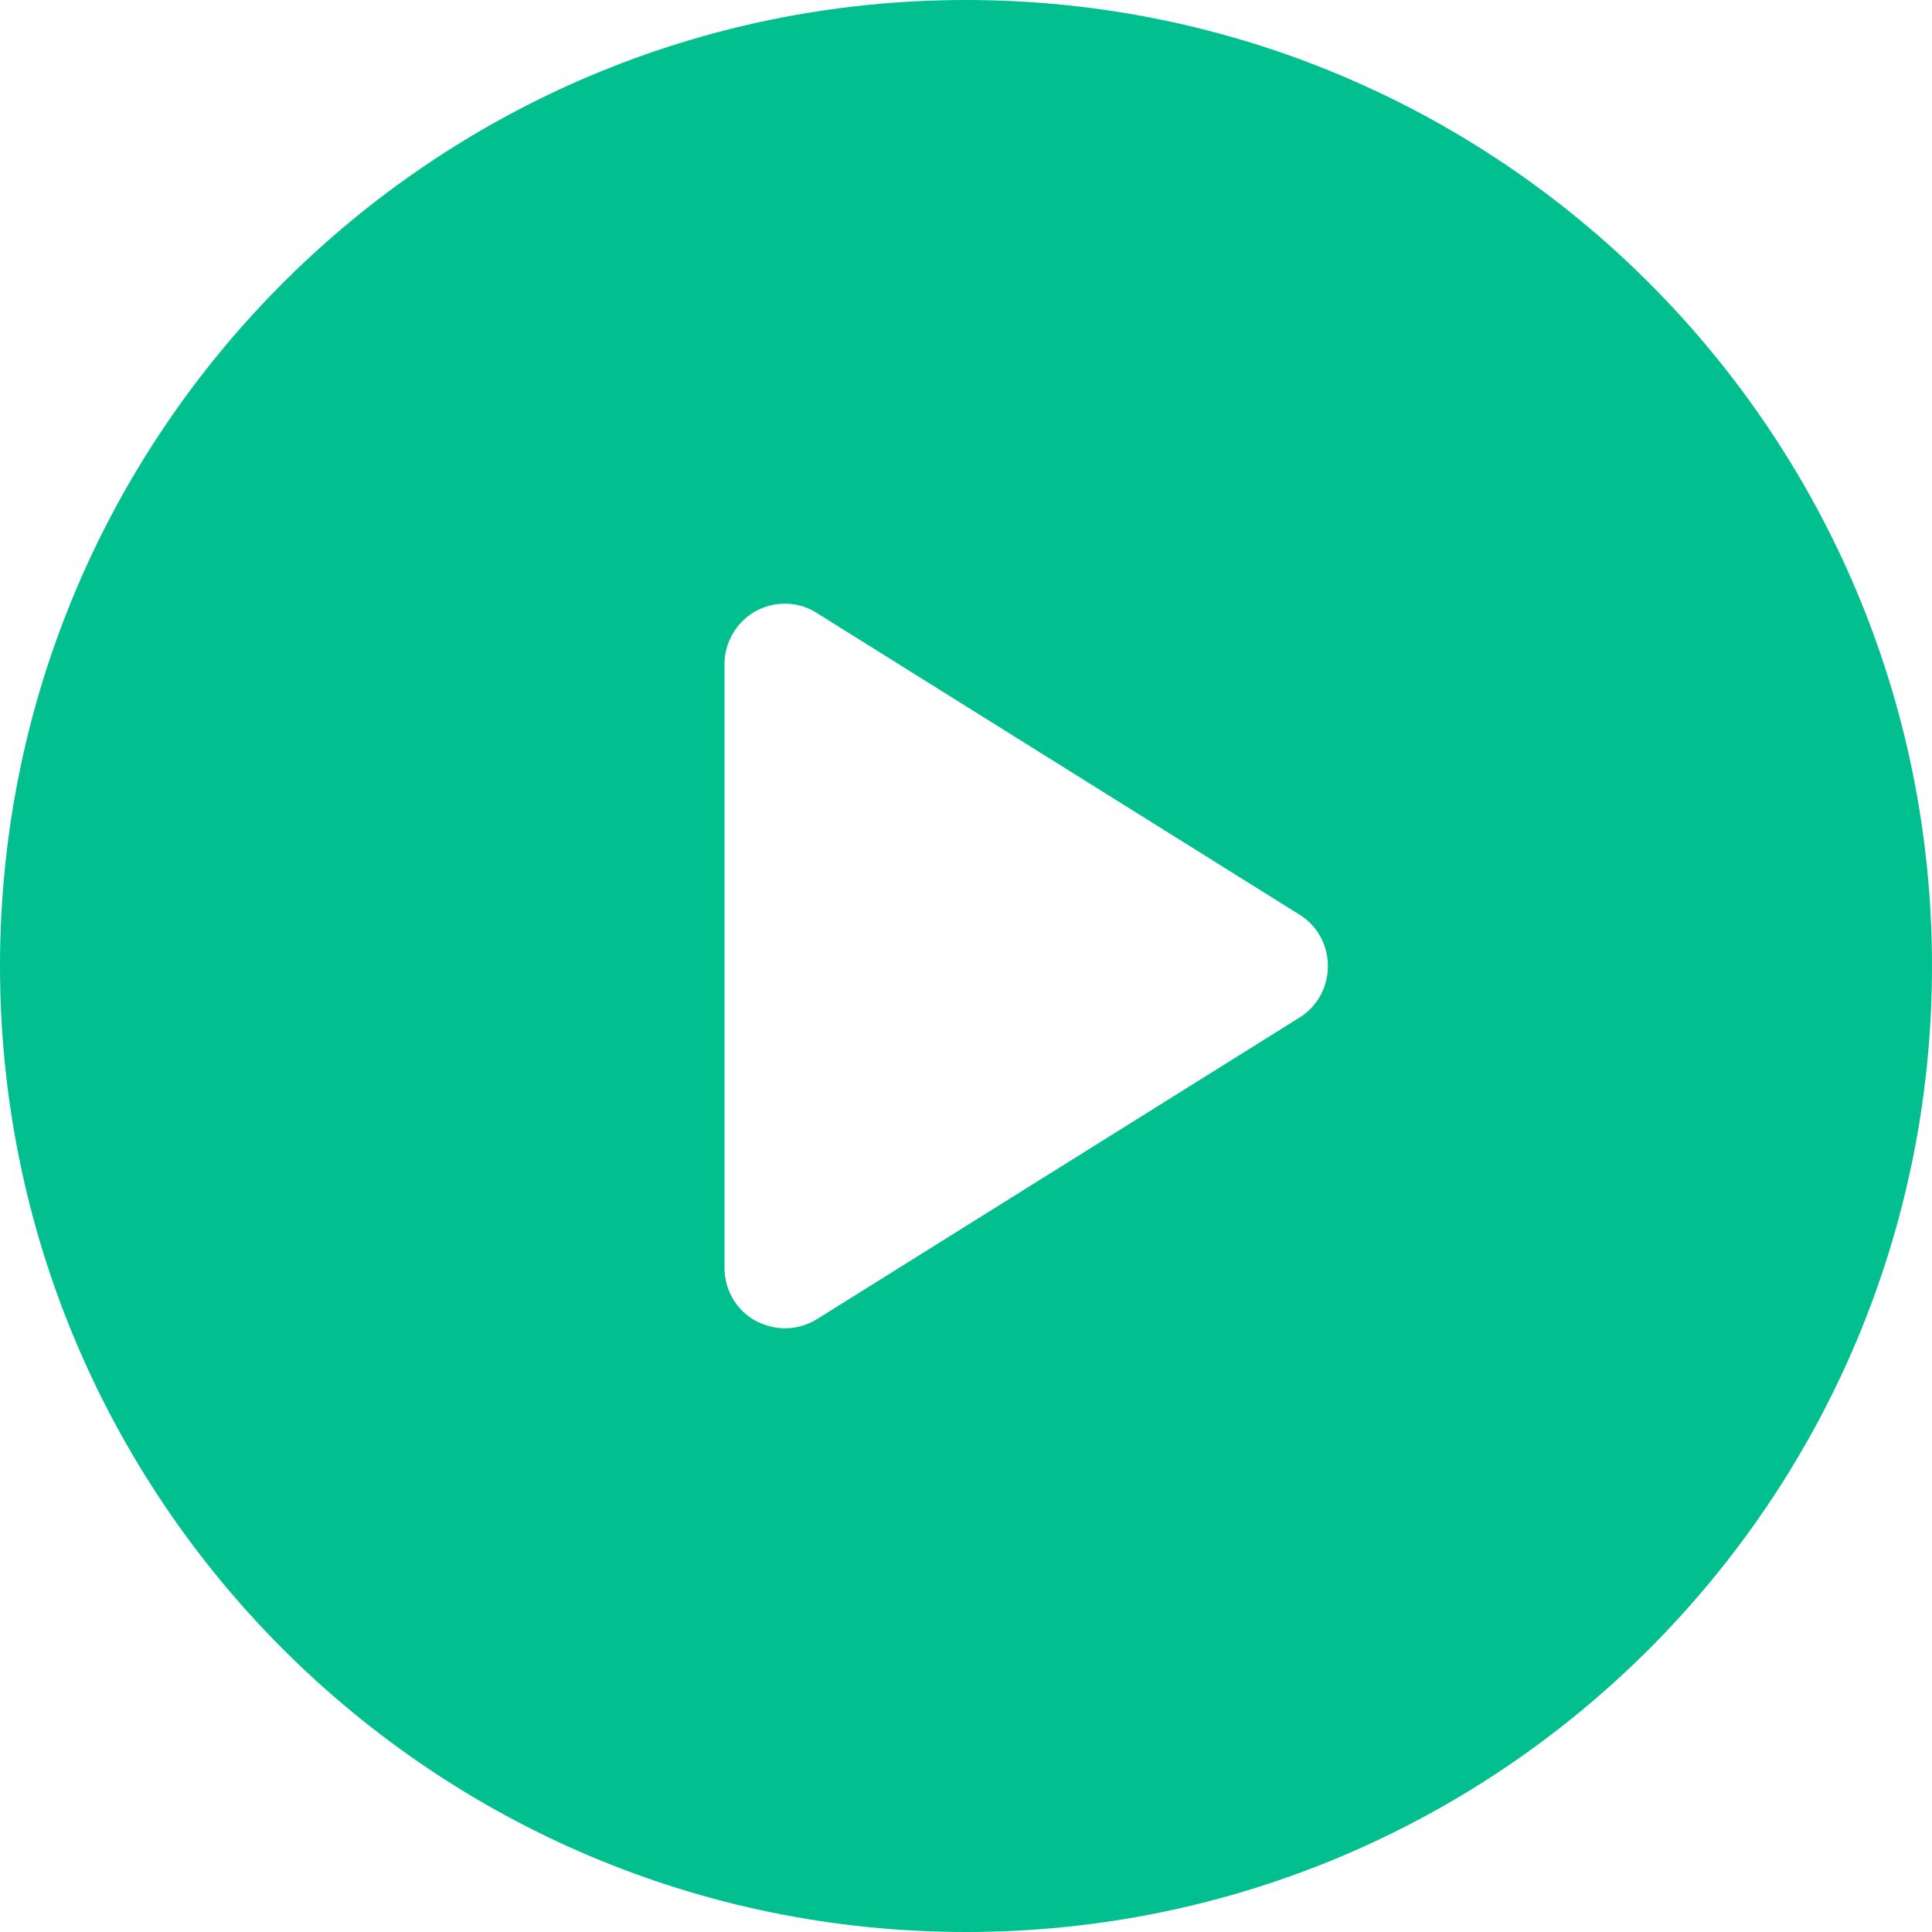 <svg width="25" height="25" viewBox="0 0 25 25" fill="none" xmlns="http://www.w3.org/2000/svg">
<path d="M12.5 0C5.596 0 0 5.596 0 12.5C0 19.404 5.596 25 12.5 25C19.404 25 25 19.404 25 12.5C25 5.596 19.404 0 12.5 0ZM16.821 13.164L10.571 17.07C10.444 17.148 10.303 17.188 10.156 17.188C10.024 17.188 9.897 17.153 9.775 17.09C9.526 16.953 9.375 16.689 9.375 16.406V8.594C9.375 8.311 9.531 8.047 9.775 7.91C10.024 7.773 10.327 7.778 10.566 7.93L16.816 11.836C17.046 11.977 17.183 12.231 17.183 12.5C17.183 12.769 17.051 13.018 16.821 13.164Z" fill="#02BF90"/>
</svg>
